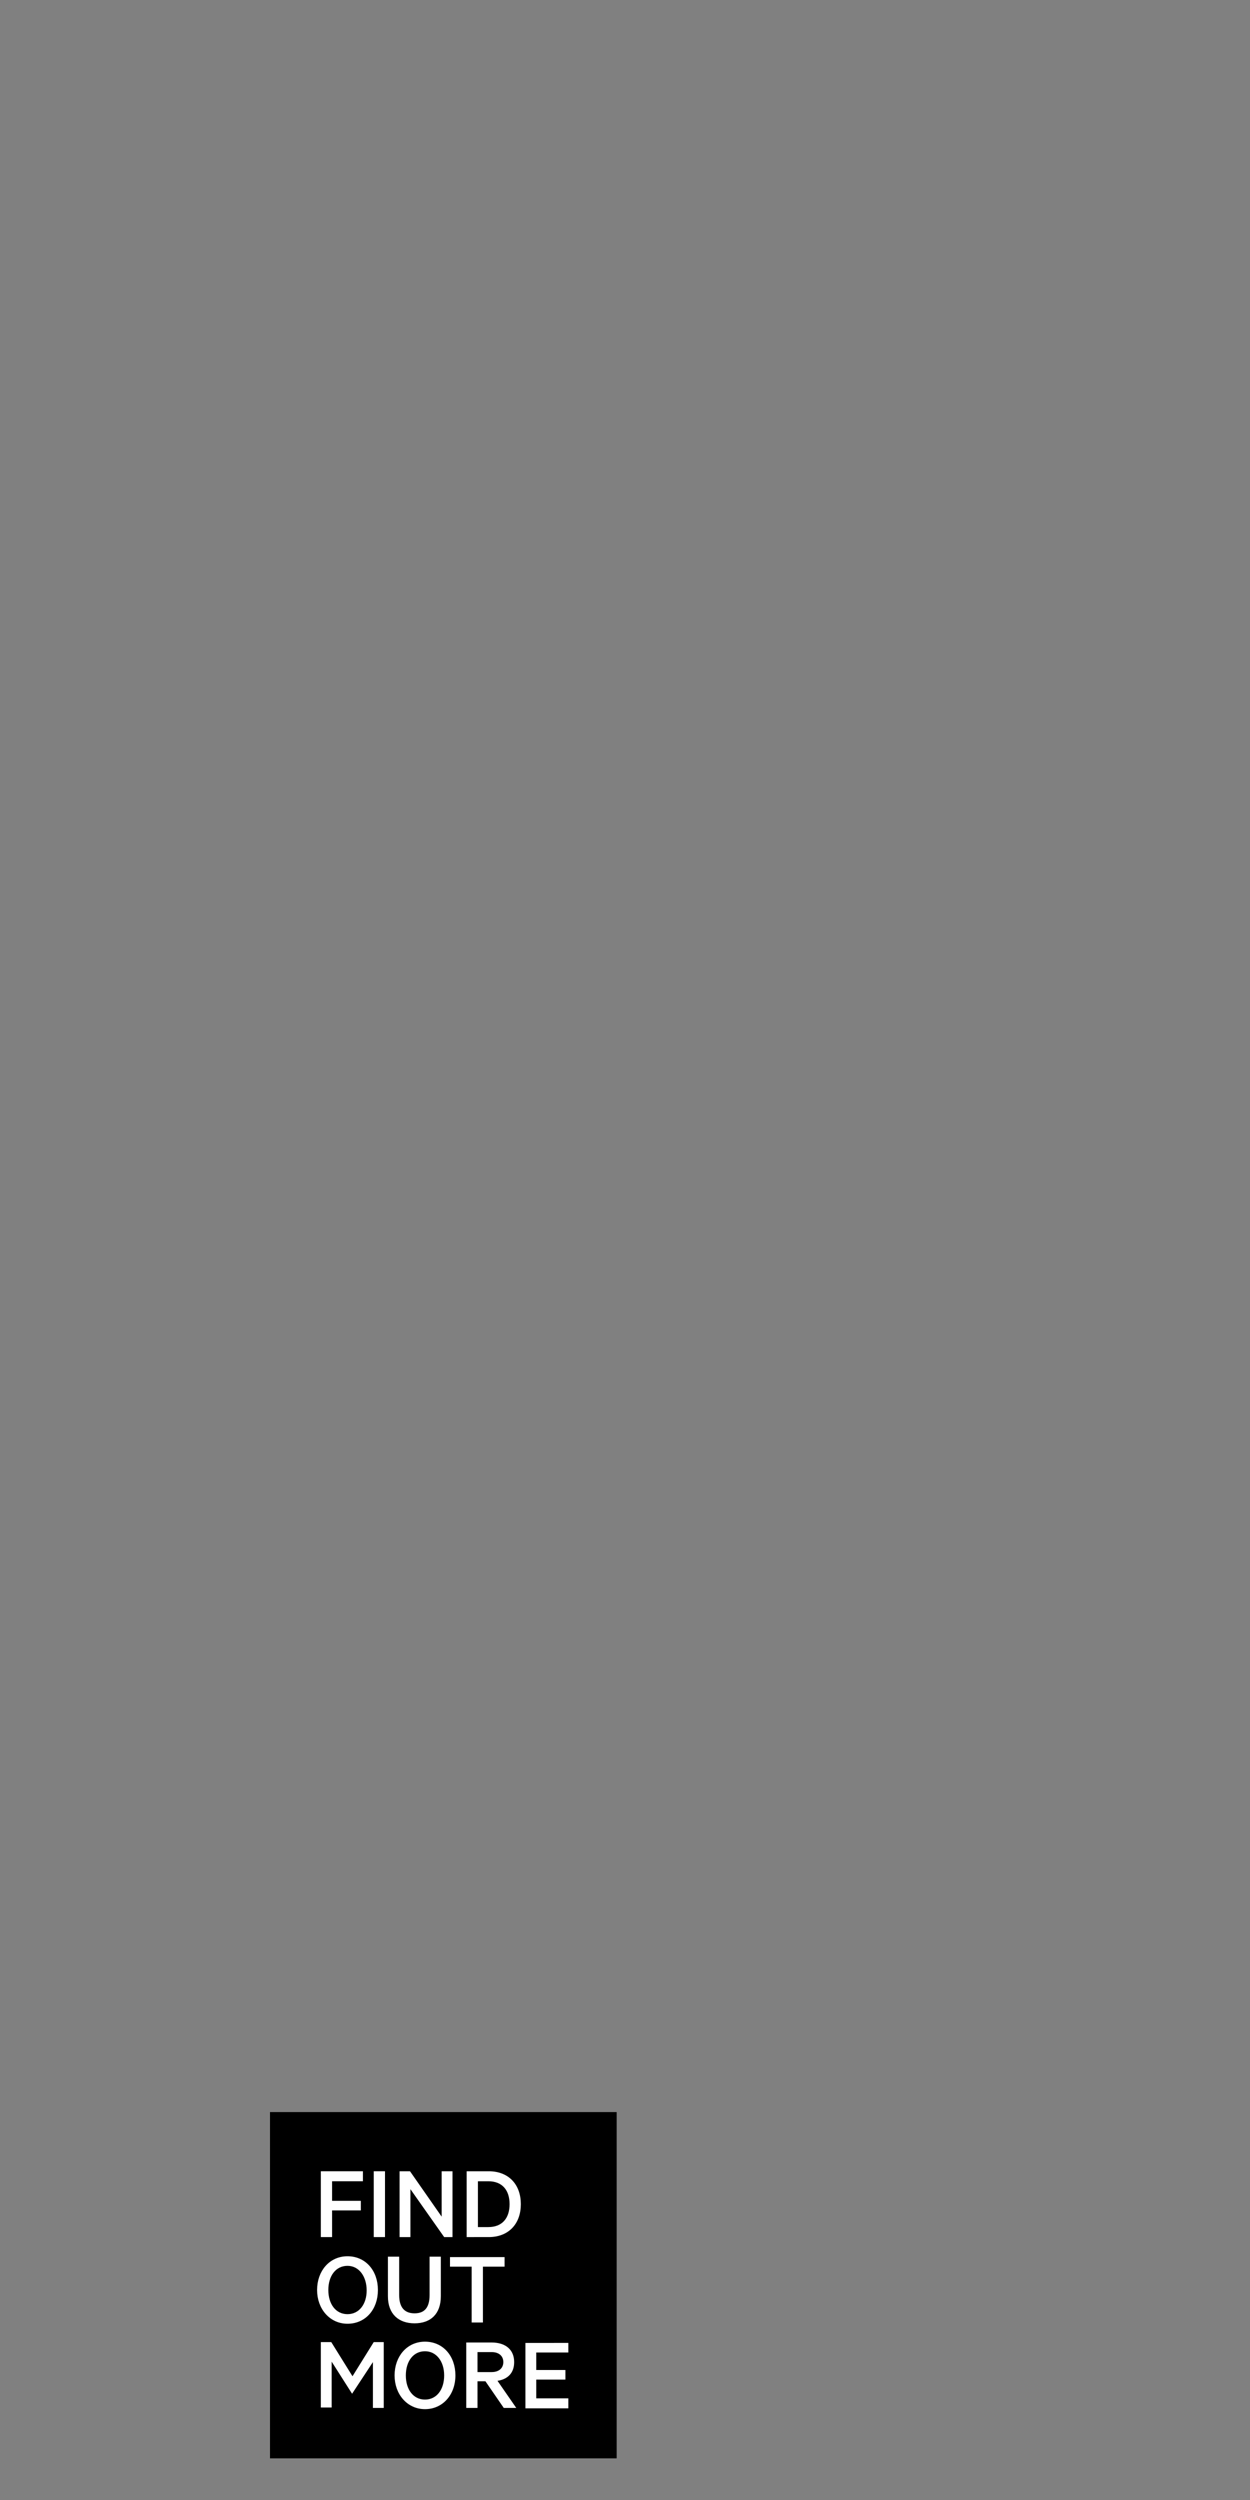 <?xml version="1.0" encoding="utf-8"?>
<!-- Generator: Adobe Illustrator 25.2.1, SVG Export Plug-In . SVG Version: 6.00 Build 0)  -->
<svg version="1.1" id="Layer_1" xmlns="http://www.w3.org/2000/svg" xmlns:xlink="http://www.w3.org/1999/xlink" x="0px" y="0px"
	 viewBox="0 0 300 600" style="enable-background:new 0 0 300 600;" xml:space="preserve">
<rect x="0" y="0" width="300" height="600" fill="#808080" stroke="none"/>
<style type="text/css">
	.st0{fill:#FFFFFF;}
</style>
<g>
	<rect x="64.8" y="506.9" width="83.2" height="83.1"/>
	<path class="st0" d="M77,536.9v-15.8h10.1v2.4h-7.4v4.7h6.9v2.3h-6.9v6.4H77z"/>
	<path class="st0" d="M92.4,536.9h-2.7v-15.8h2.7V536.9z"/>
	<path class="st0" d="M108.6,536.9h-2l-8.1-11.5v11.5h-2.6v-15.8h2.5L106,532v-10.9h2.6L108.6,536.9z"/>
	<path class="st0" d="M112,521.1h5.3c4.7,0,7.7,3.1,7.7,7.9s-3,7.9-7.7,7.9H112V521.1z M117.2,534.5c3.3,0,5.1-2.1,5.1-5.5
		s-1.8-5.5-5.1-5.5h-2.5v11L117.2,534.5z"/>
	<path class="st0" d="M83.4,557.7c-4.2,0-7.3-3.5-7.3-8.1s3-8.1,7.3-8.1s7.3,3.4,7.3,8.1S87.7,557.7,83.4,557.7z M83.4,543.8
		c-2.8,0-4.6,2.4-4.6,5.8s1.8,5.8,4.6,5.8s4.6-2.4,4.6-5.7S86.2,543.8,83.4,543.8L83.4,543.8z"/>
	<path class="st0" d="M93.1,551.1v-9.5h2.7v9.2c0,3,1.3,4.4,3.7,4.4s3.6-1.4,3.6-4.4v-9.2h2.7v9.5c0,4.3-2.5,6.5-6.3,6.5
		S93.1,555.4,93.1,551.1z"/>
	<path class="st0" d="M108,541.7h13.1v2.3h-5.2v13.4h-2.7V544H108V541.7z"/>
	<path class="st0" d="M84.5,574.5l-4.9-7.7v11H77v-15.7h2.5l5.1,8.2l5.1-8.2h2.4v15.8h-2.6v-11L84.5,574.5L84.5,574.5z"/>
	<path class="st0" d="M102,578.2c-4.2,0-7.3-3.5-7.3-8.1s3-8.1,7.3-8.1s7.3,3.4,7.3,8.1S106.2,578.2,102,578.2z M102,564.3
		c-2.8,0-4.6,2.4-4.6,5.8s1.8,5.8,4.6,5.8s4.6-2.4,4.6-5.8S104.7,564.3,102,564.3z"/>
	<path class="st0" d="M111.9,562.2h6.1c3.3,0,5.4,1.7,5.4,4.7c0,2.6-1.5,4.1-4,4.5l4.5,6.5h-3l-4.4-6.4h-1.9v6.4h-2.7L111.9,562.2z
		 M114.6,569.3h3.4c1.8,0,2.8-1,2.8-2.4s-1-2.4-2.8-2.4h-3.4V569.3z"/>
	<path class="st0" d="M136.4,562.2v2.4h-7.7v4.2h7v2.3h-7v4.5h7.7v2.4h-10.3v-15.7H136.4z"/>
</g>
</svg>
